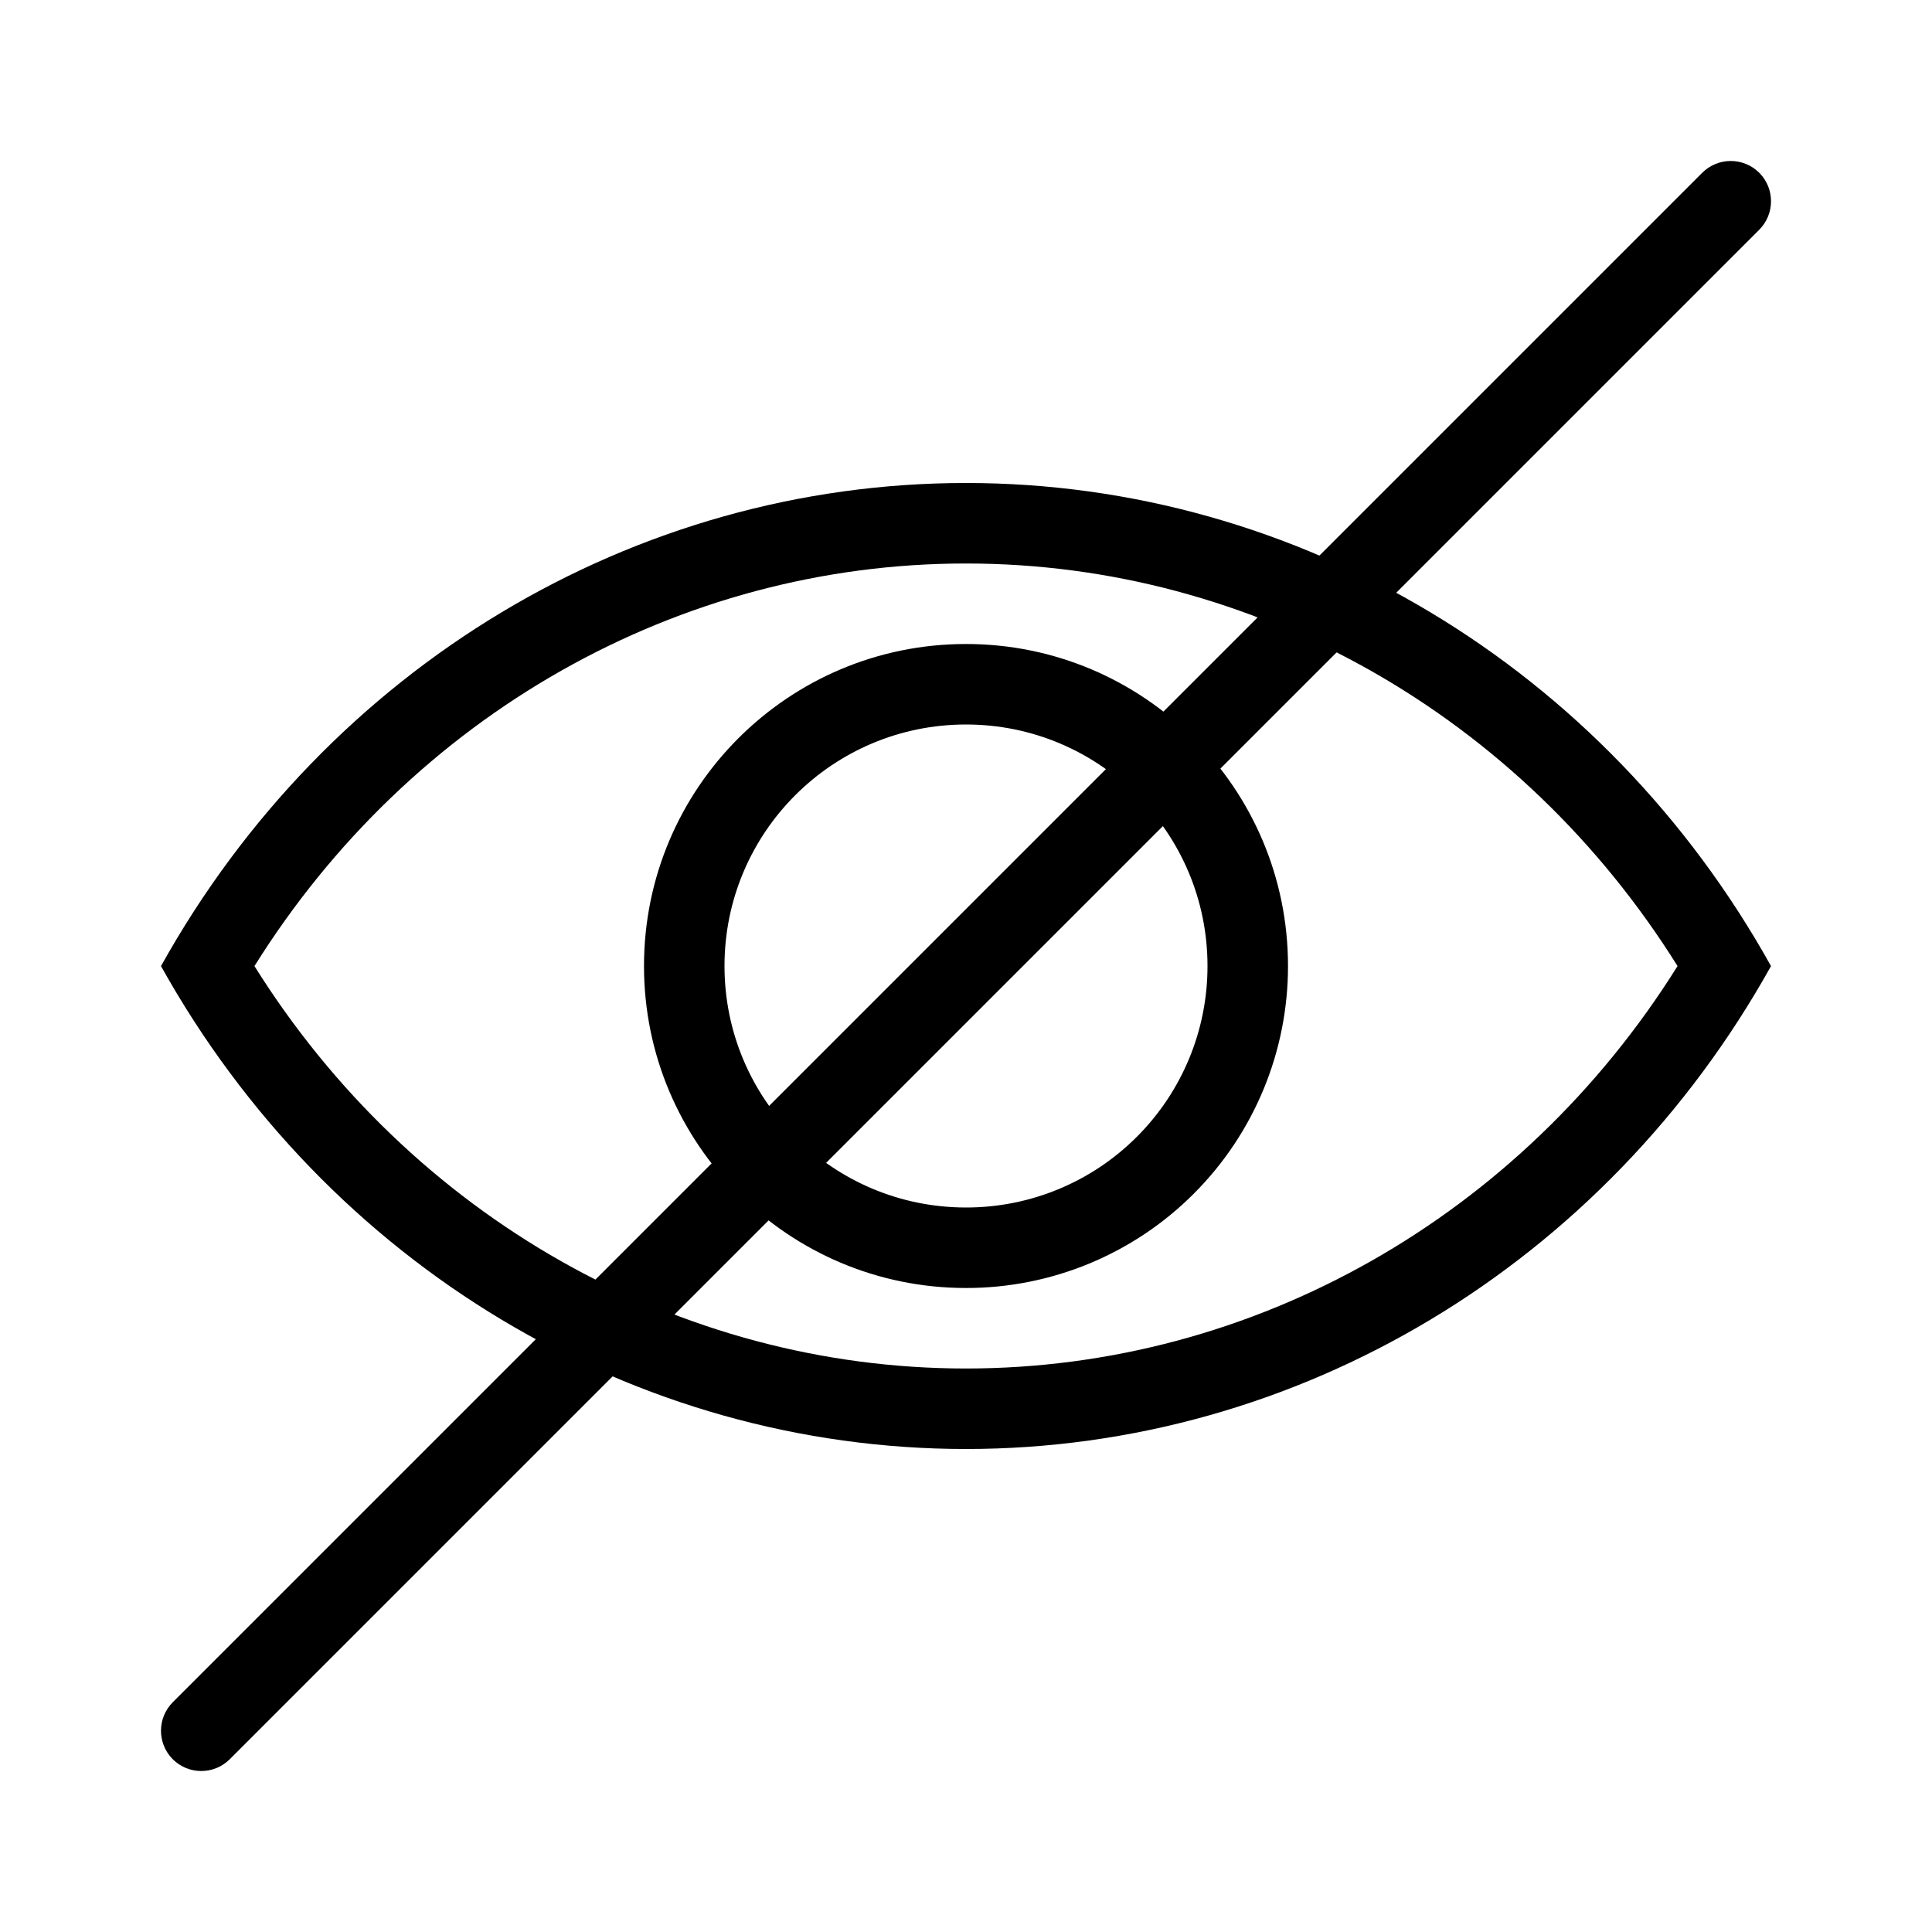 <?xml version="1.0" encoding="UTF-8"?>
<svg xmlns="http://www.w3.org/2000/svg" xmlns:xlink="http://www.w3.org/1999/xlink" width="24" height="24" viewBox="0 0 24 24">
  <defs>
    <path id="eye-line_trough-a" d="M12,17 C15.572,17 18.893,15.112 20.839,12.001 C18.894,8.888 15.573,6.999 12,7 C8.427,6.999 5.106,8.888 3.161,12.001 C5.107,15.112 8.428,17 12,17 Z M12,6 C16.122,5.999 19.932,8.286 22,12.001 C19.931,15.715 16.121,18 12,18 C7.879,18 4.069,15.715 2,12.001 C4.068,8.286 7.878,5.999 12,6 Z M12,15 C12.796,15.001 13.56,14.685 14.122,14.122 C14.685,13.56 15.001,12.796 15,12 C15,10.343 13.657,9 12,9 C10.343,9 9,10.343 9,12 C9,13.657 10.343,15 12,15 Z M12,16 C9.791,16 8,14.209 8,12 C8,9.791 9.791,8 12,8 C14.209,8 16,9.791 16,12 C16.001,13.061 15.58,14.079 14.829,14.829 C14.079,15.58 13.061,16.001 12,16 Z M2.854,21.854 C2.658,22.049 2.342,22.049 2.146,21.854 C1.951,21.658 1.951,21.342 2.146,21.146 L21.146,2.146 C21.342,1.951 21.658,1.951 21.854,2.146 C22.049,2.342 22.049,2.658 21.854,2.854 L2.854,21.854 Z"/>
  </defs>
  <use xlink:href="#eye-line_trough-a"/>
</svg>
